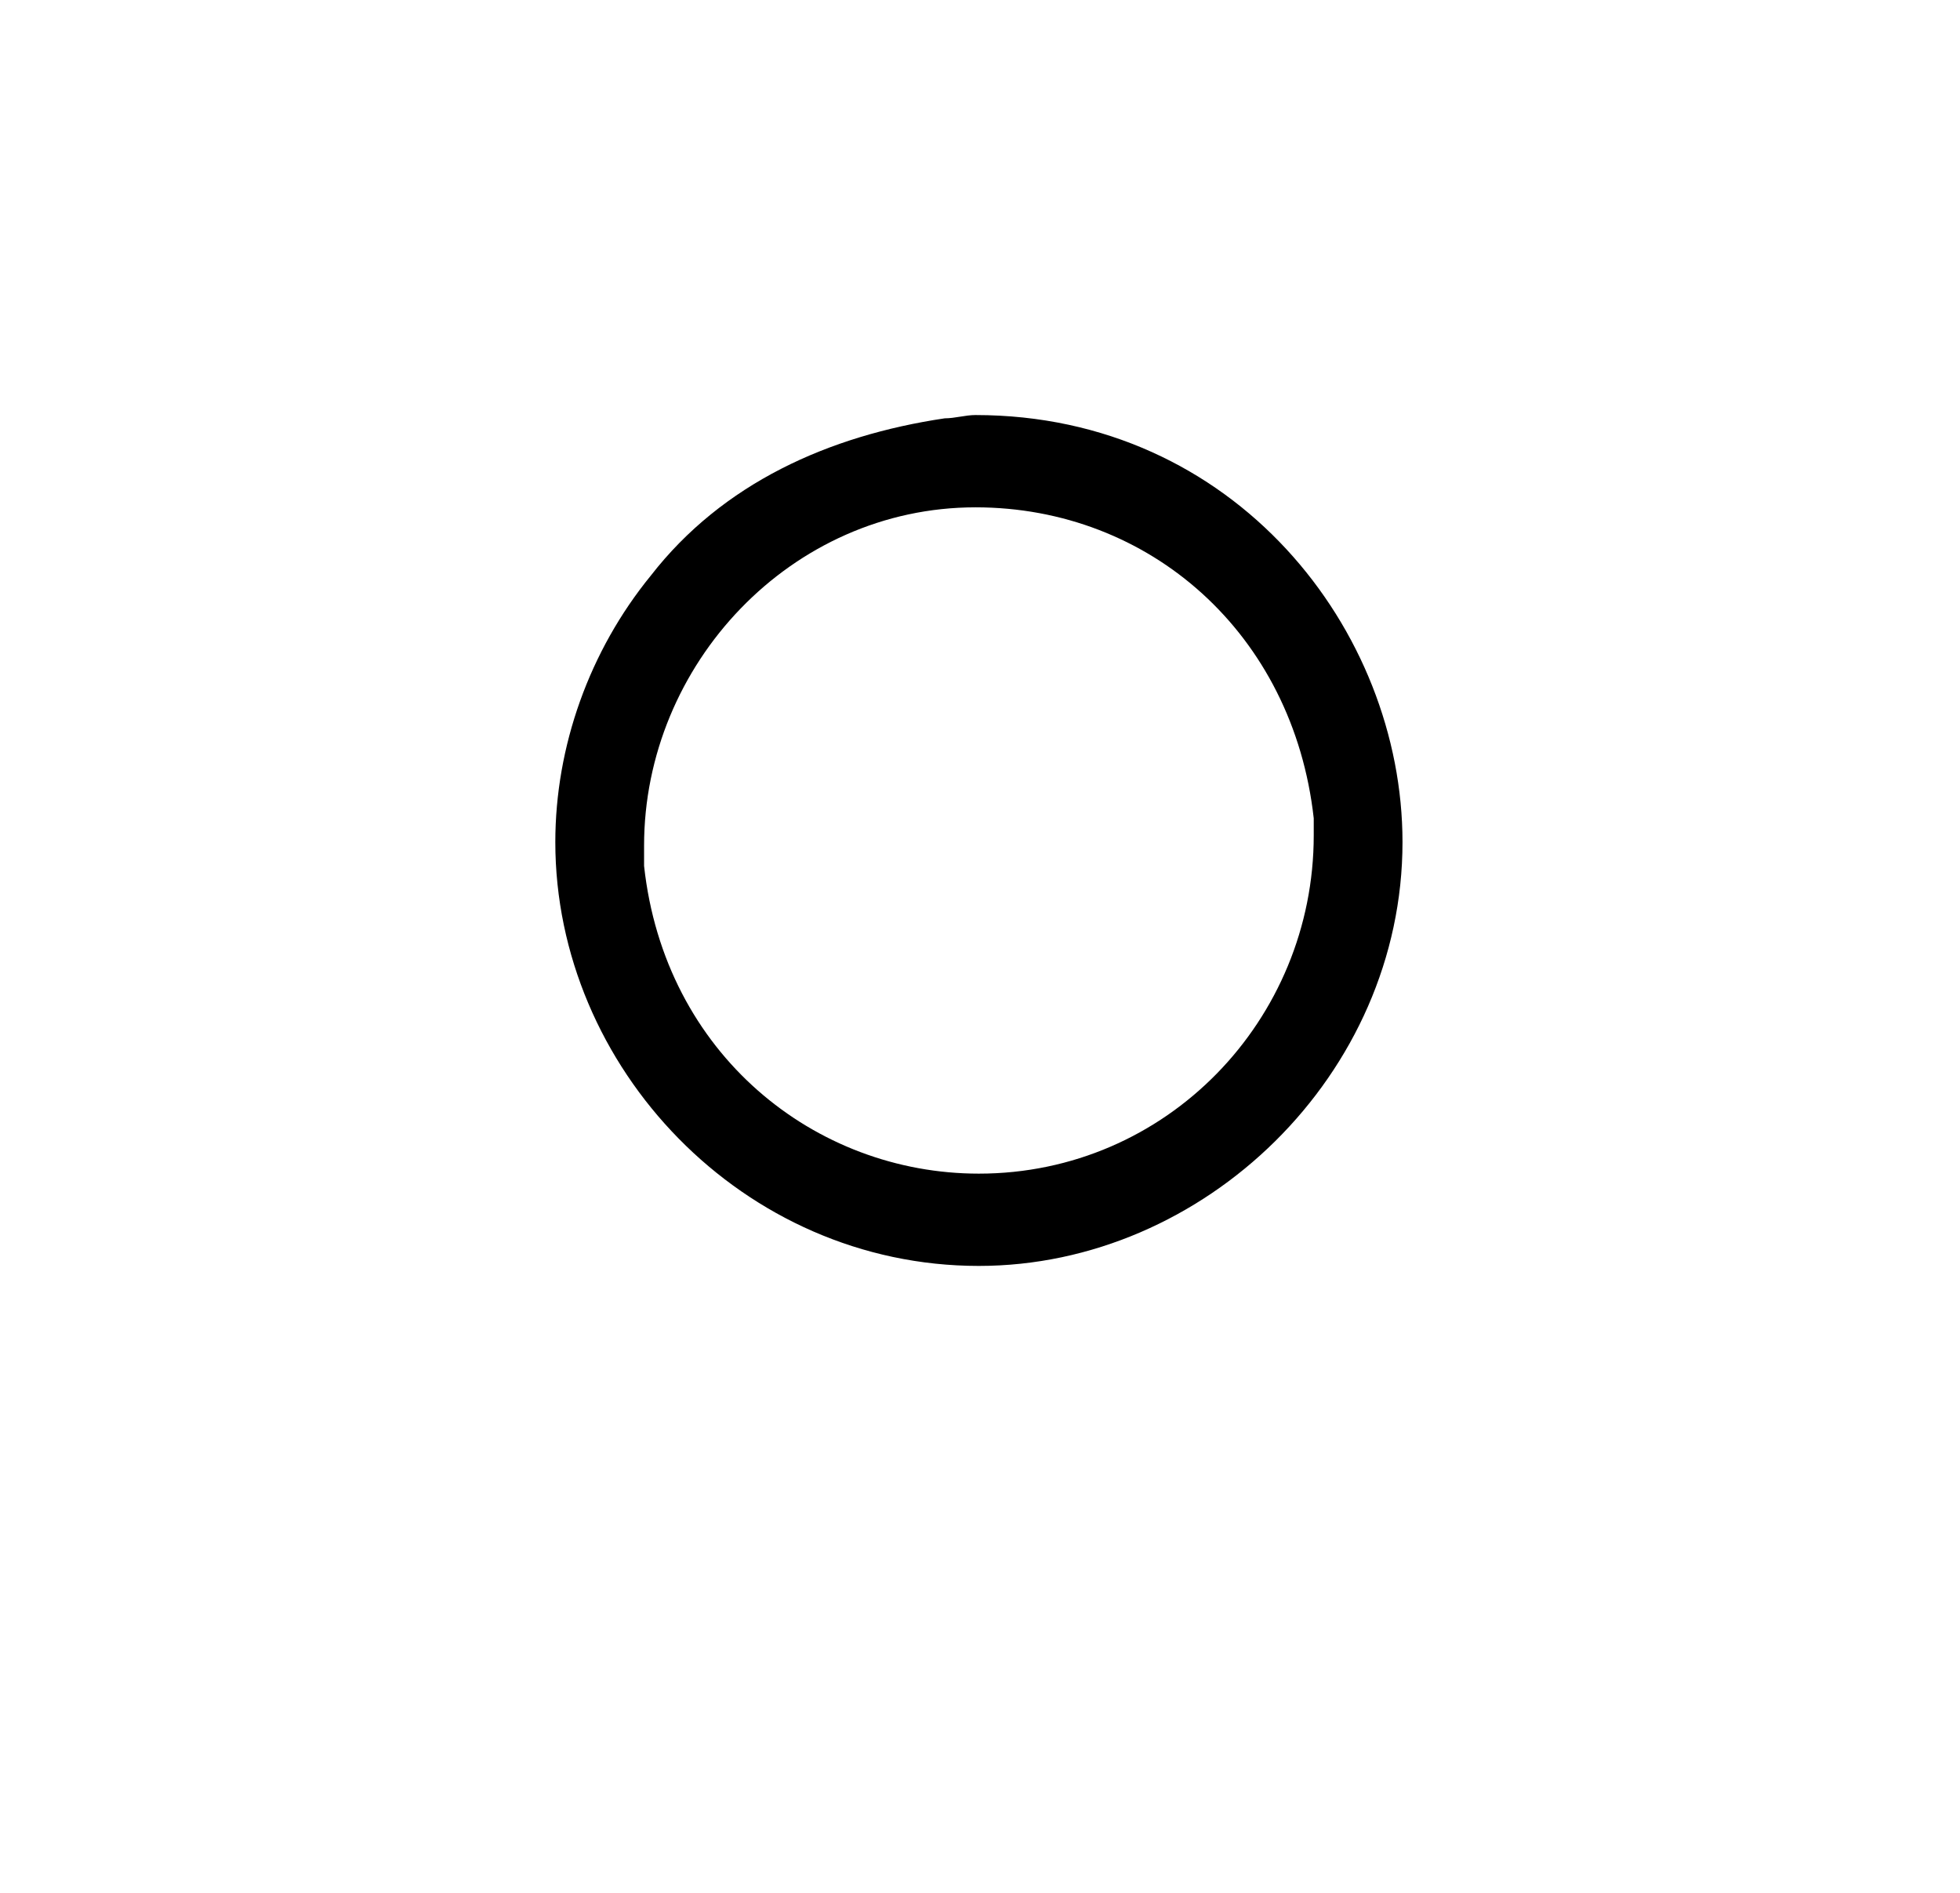 <?xml version="1.0" encoding="UTF-8"?>
<svg xmlns="http://www.w3.org/2000/svg" xmlns:xlink="http://www.w3.org/1999/xlink" width="8.965pt" height="8.655pt" viewBox="0 0 8.965 8.655" version="1.1">
<defs>
<g>
<symbol overflow="visible" id="glyph0-0">
<path style="stroke:none;" d=""/>
</symbol>
<symbol overflow="visible" id="glyph0-1">
<path style="stroke:none;" d="M 2.328 -4.438 C 1.797 -4.359 1.312 -4.141 0.984 -3.719 C 0.703 -3.375 0.547 -2.938 0.547 -2.5 C 0.547 -1.469 1.406 -0.562 2.484 -0.562 C 3.516 -0.562 4.422 -1.438 4.422 -2.5 C 4.422 -3.469 3.656 -4.453 2.469 -4.453 C 2.422 -4.453 2.375 -4.438 2.328 -4.438 Z M 0.953 -2.391 L 0.953 -2.484 C 0.953 -3.312 1.625 -4.031 2.469 -4.031 C 3.266 -4.031 3.922 -3.453 4.016 -2.609 L 4.016 -2.531 C 4.016 -1.688 3.344 -0.984 2.484 -0.984 C 1.734 -0.984 1.047 -1.531 0.953 -2.391 Z "/>
</symbol>
</g>
</defs>
<g id="surface1">
<g style="fill:rgb(0%,0%,0%);fill-opacity:1;">
  <use xlink:href="#glyph0-1" x="1.993" y="6.351"/>
</g>
</g>
</svg>
